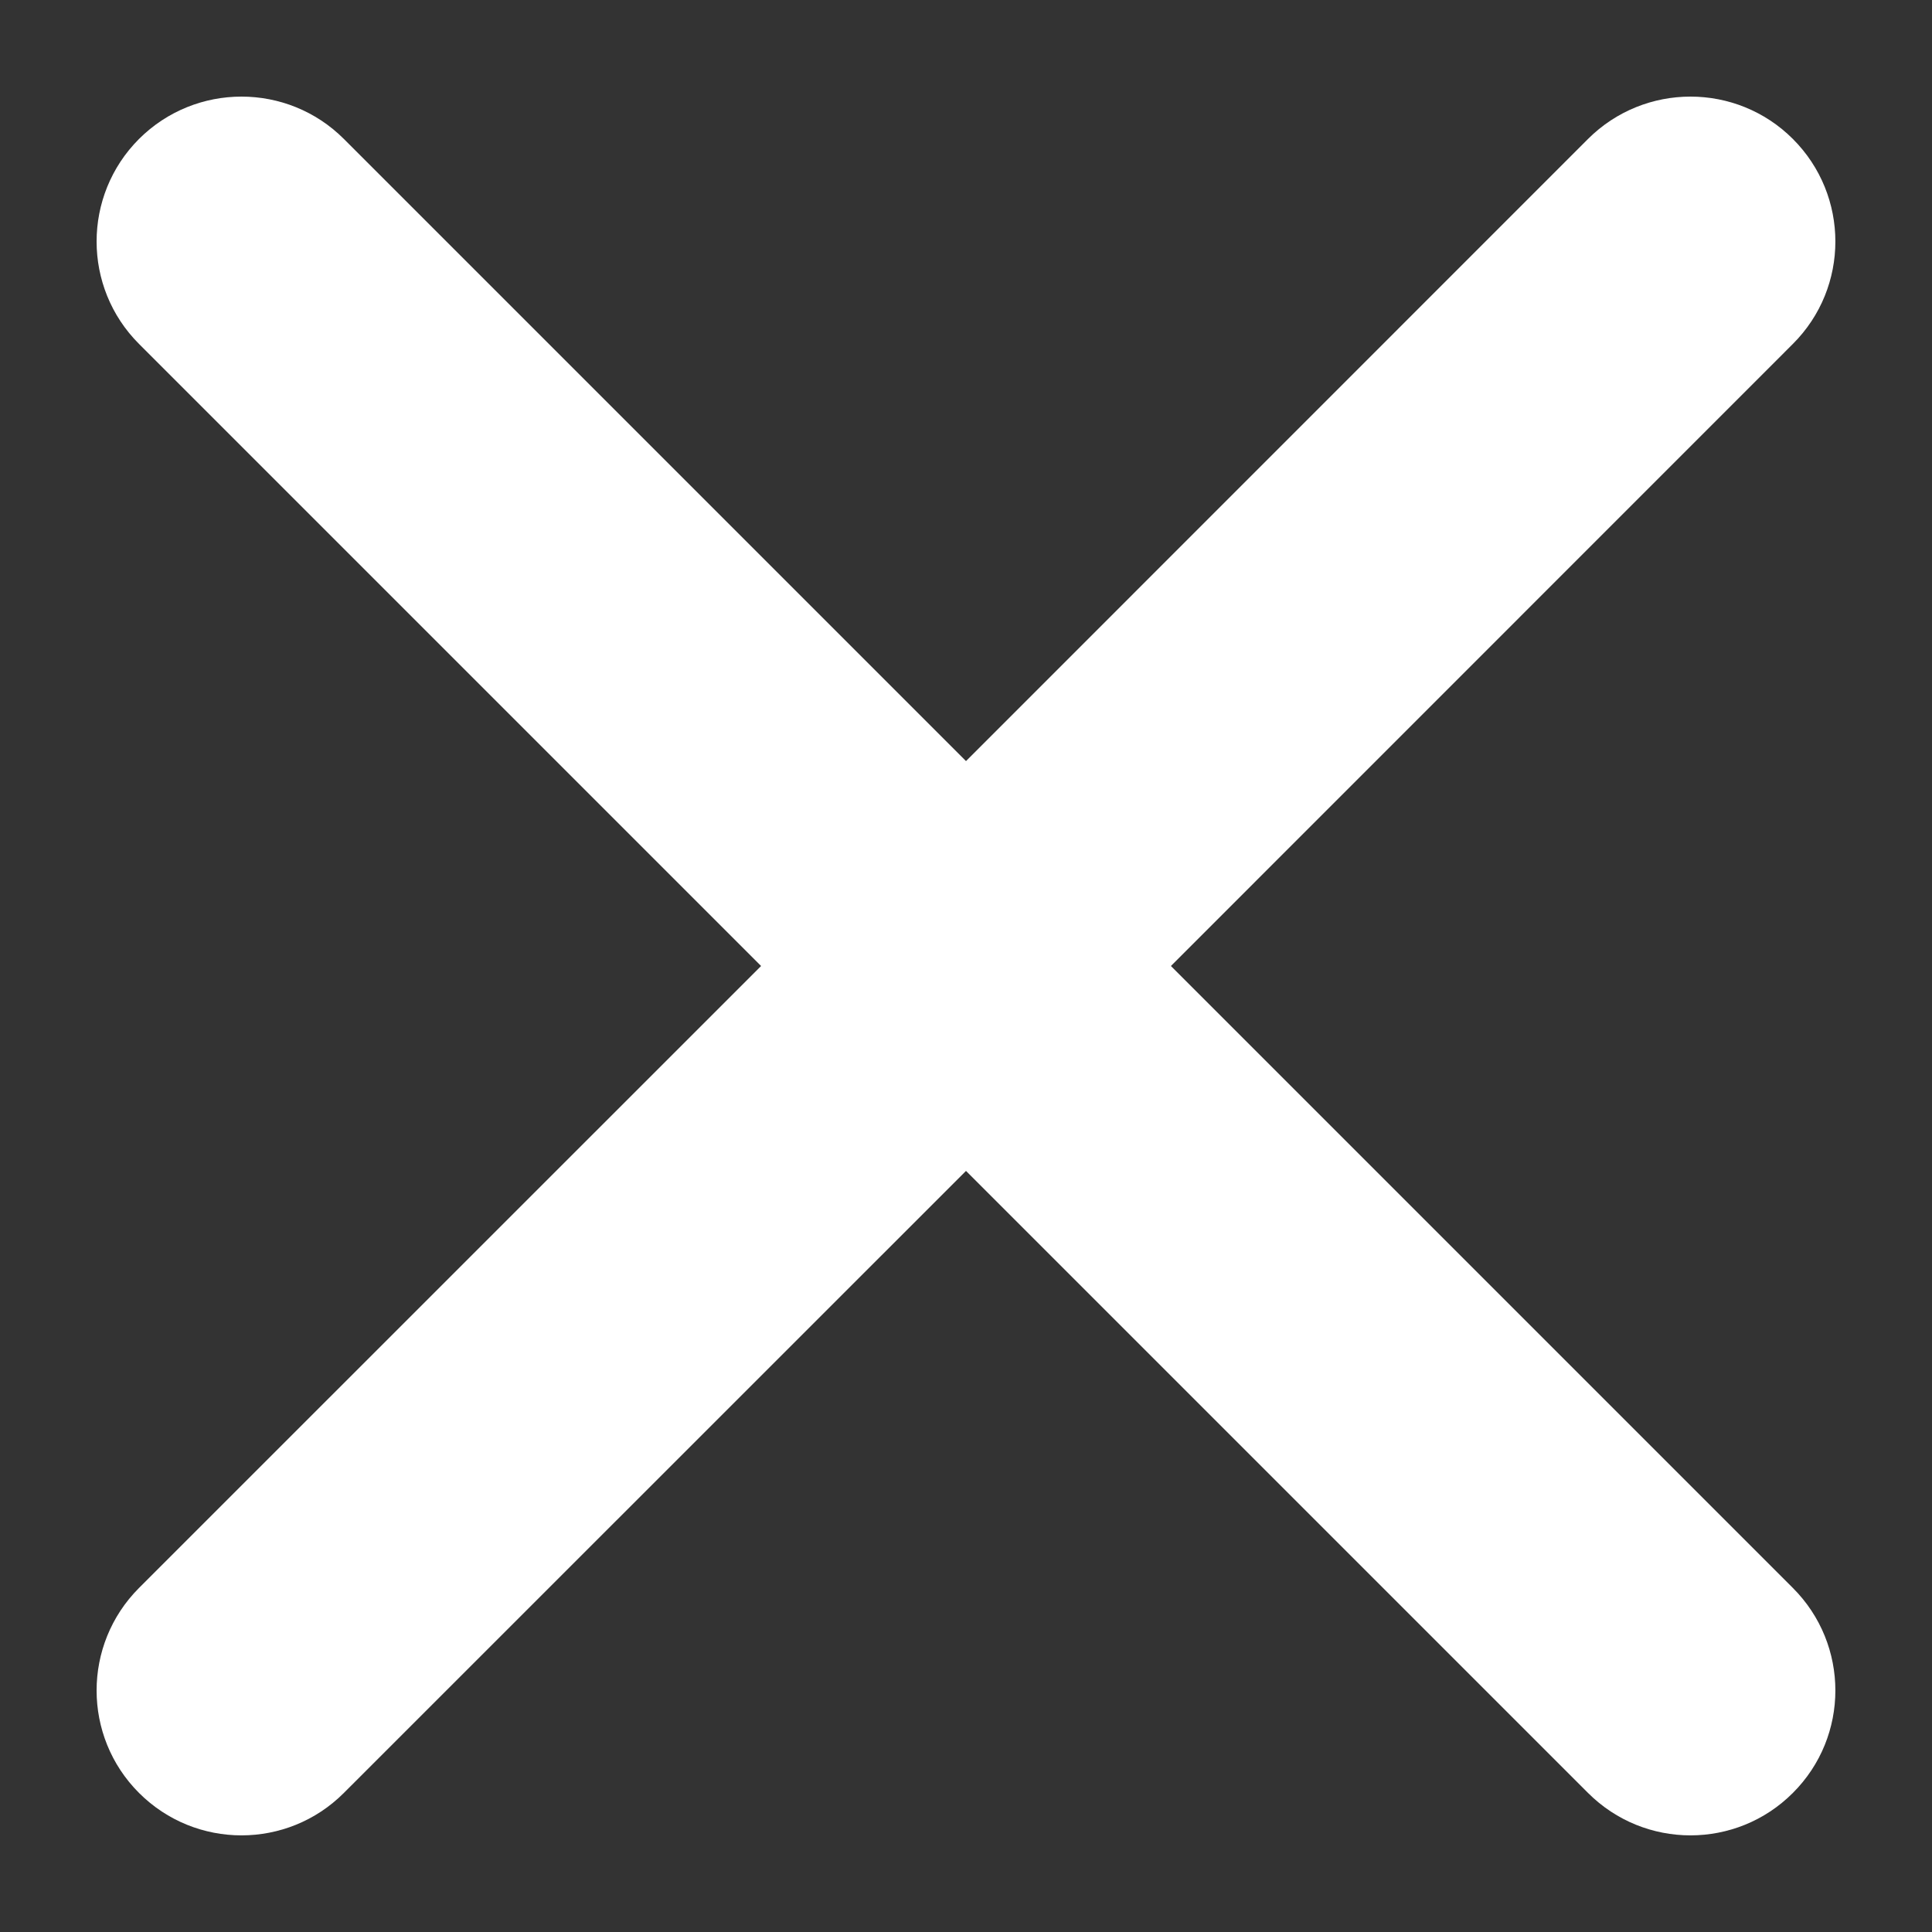 <svg width="16" height="16" viewBox="0 0 16 16" fill="none" xmlns="http://www.w3.org/2000/svg">
<rect x="0" y="0" width="16" height="16" fill="#333333" stroke="none"/>
<path fill-rule="evenodd" clip-rule="evenodd" d="M1.151 1.151C1.62 0.683 2.38 0.683 2.848 1.151L8 6.303L13.151 1.151C13.62 0.683 14.38 0.683 14.848 1.151C15.317 1.62 15.317 2.38 14.848 2.848L9.697 8L14.848 13.151C15.317 13.62 15.317 14.38 14.848 14.848C14.38 15.317 13.62 15.317 13.151 14.848L8 9.697L2.848 14.848C2.38 15.317 1.62 15.317 1.151 14.848C0.683 14.38 0.683 13.62 1.151 13.151L6.303 8L1.151 2.848C0.683 2.38 0.683 1.62 1.151 1.151Z" fill="white"/>
</svg>
